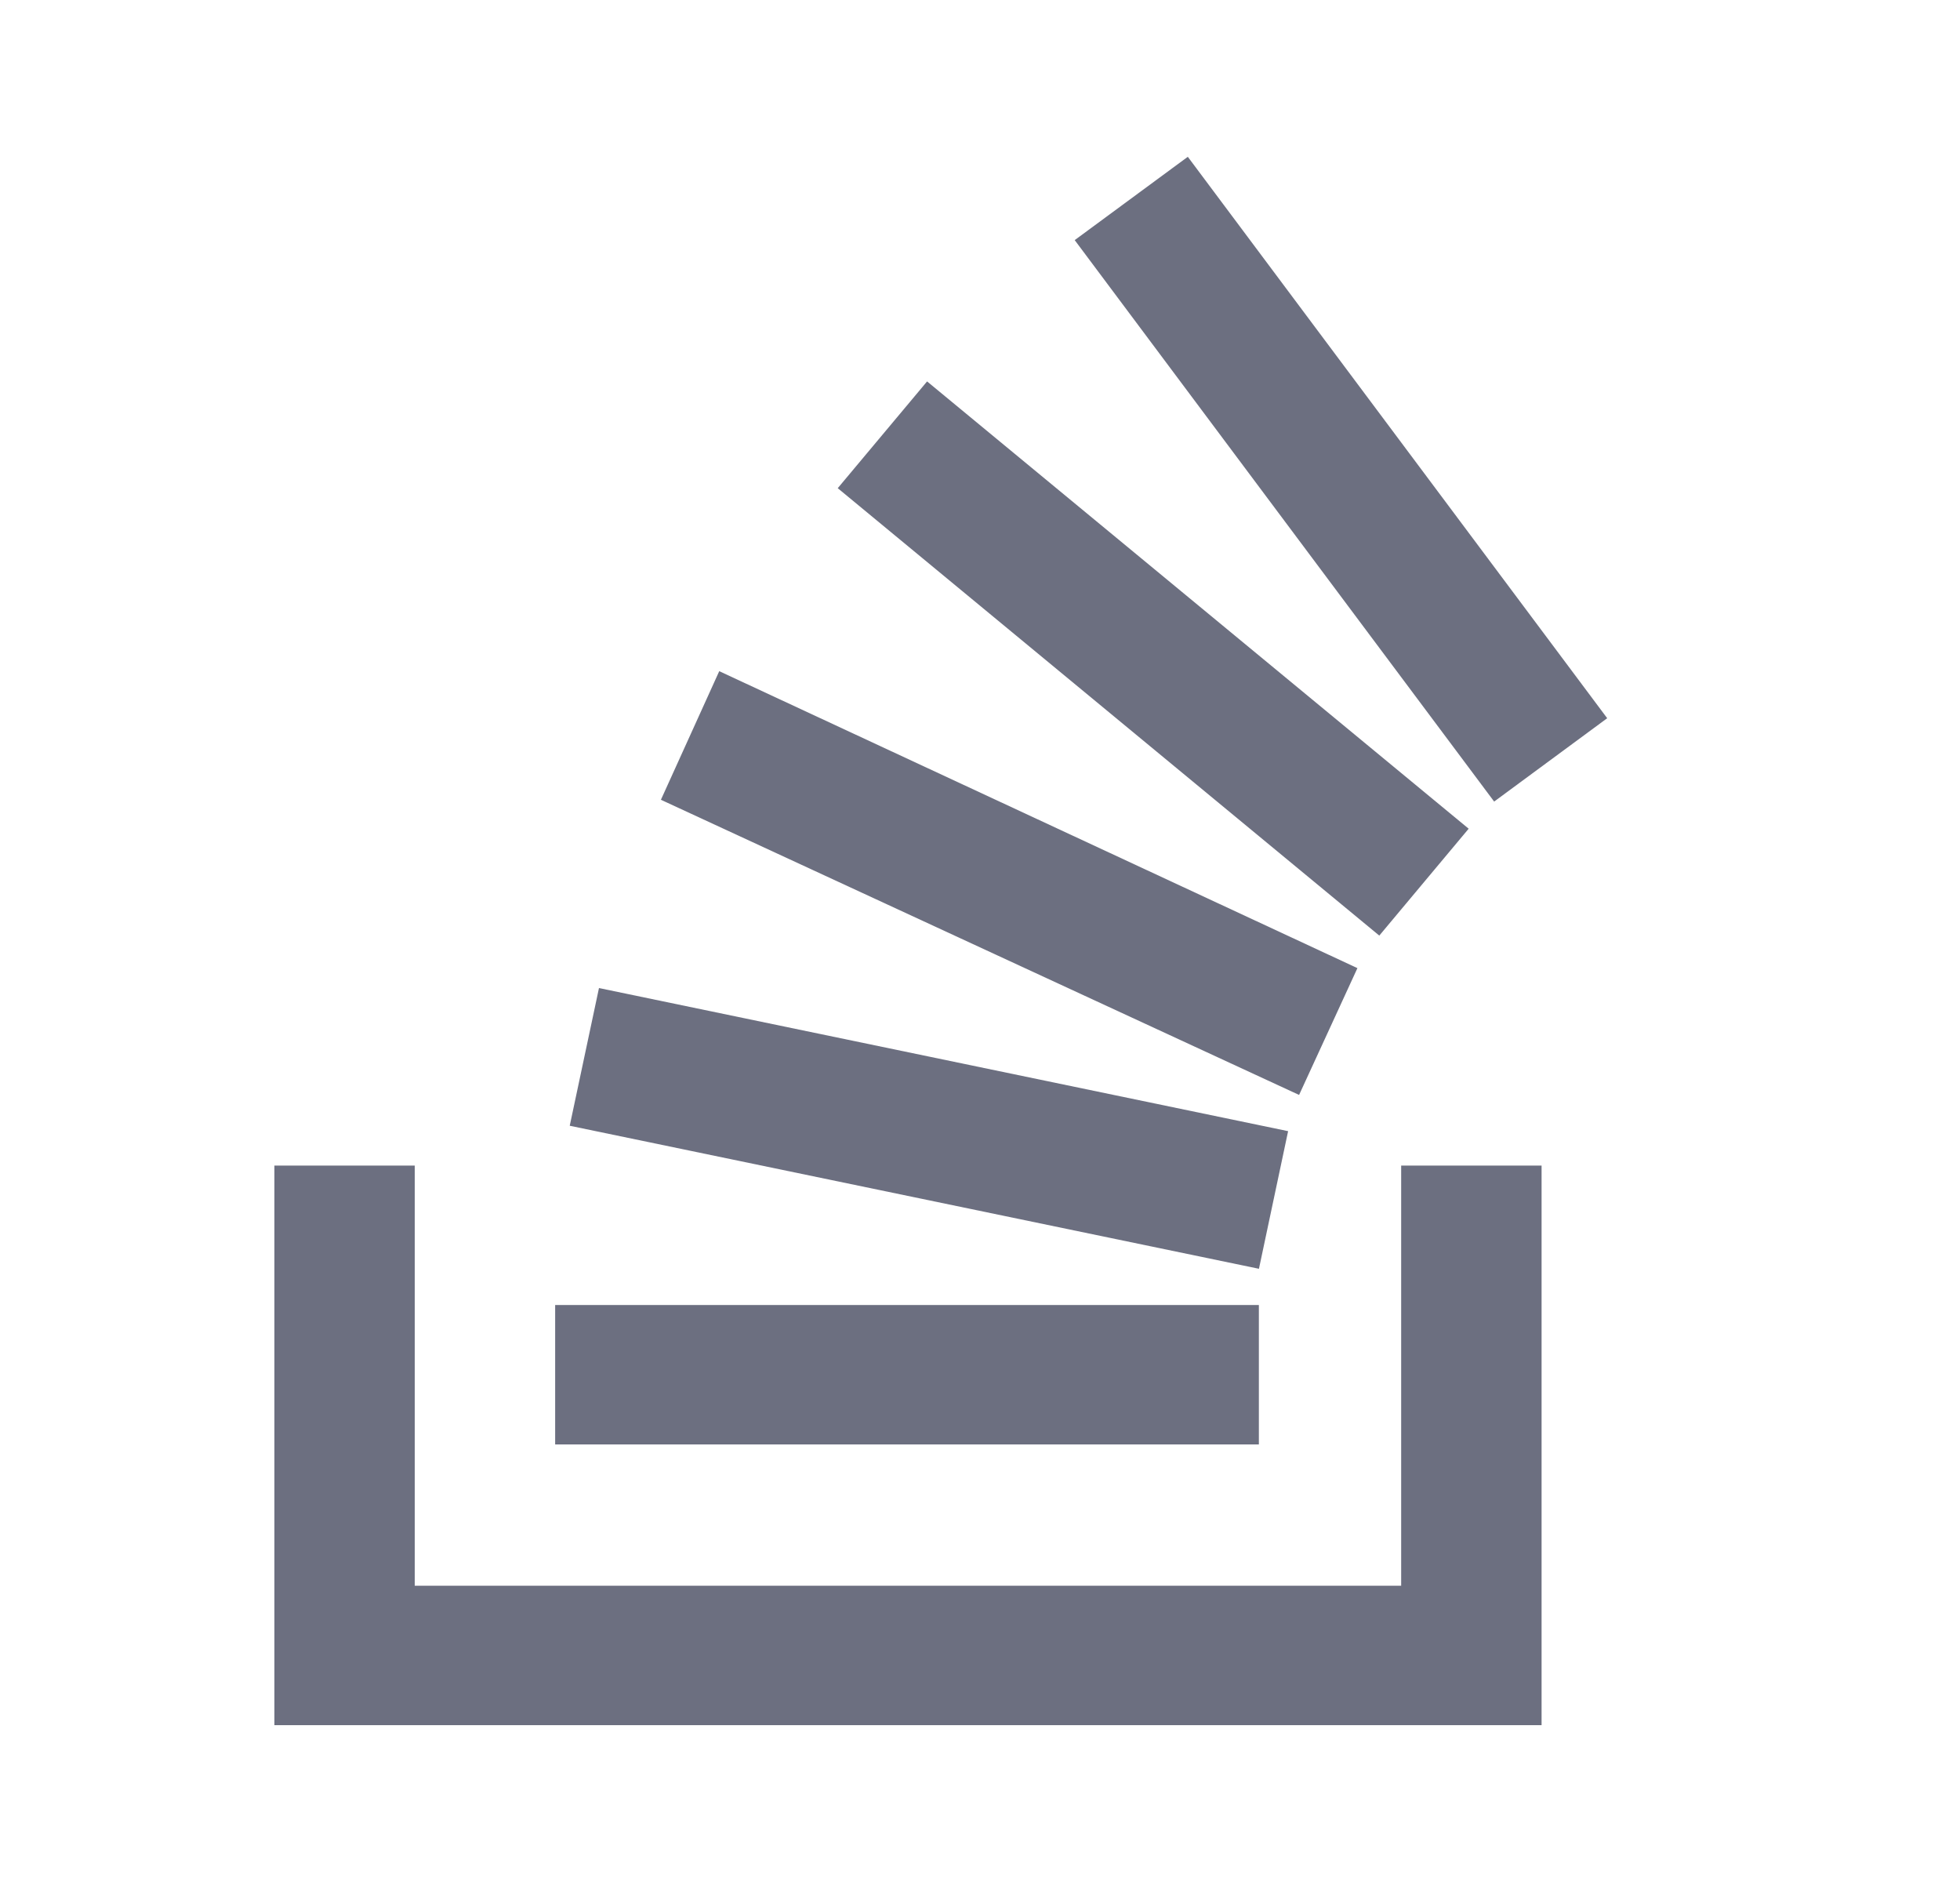 <svg xmlns="http://www.w3.org/2000/svg" width="25" height="24" fill="none" viewBox="0 0 25 24">
  <path fill="#6C6F80" d="M17.872 20.222v-5.358h1.791V22H3.5v-7.136h1.79v5.358h12.582Z"/>
  <path fill="#6C6F80" d="m7.267 14.356 8.791 1.824.372-1.755L7.64 12.6l-.373 1.756Zm1.163-4.157 8.14 3.764.744-1.617-8.14-3.787-.744 1.64Zm2.256-3.973 6.907 5.705 1.14-1.363-6.908-5.704-1.14 1.362ZM15.15 2l-1.442 1.062 5.35 7.16L20.5 9.159 15.151 2ZM7.08 18.42h8.977v-1.778H7.081v1.778Z"/>
</svg>
